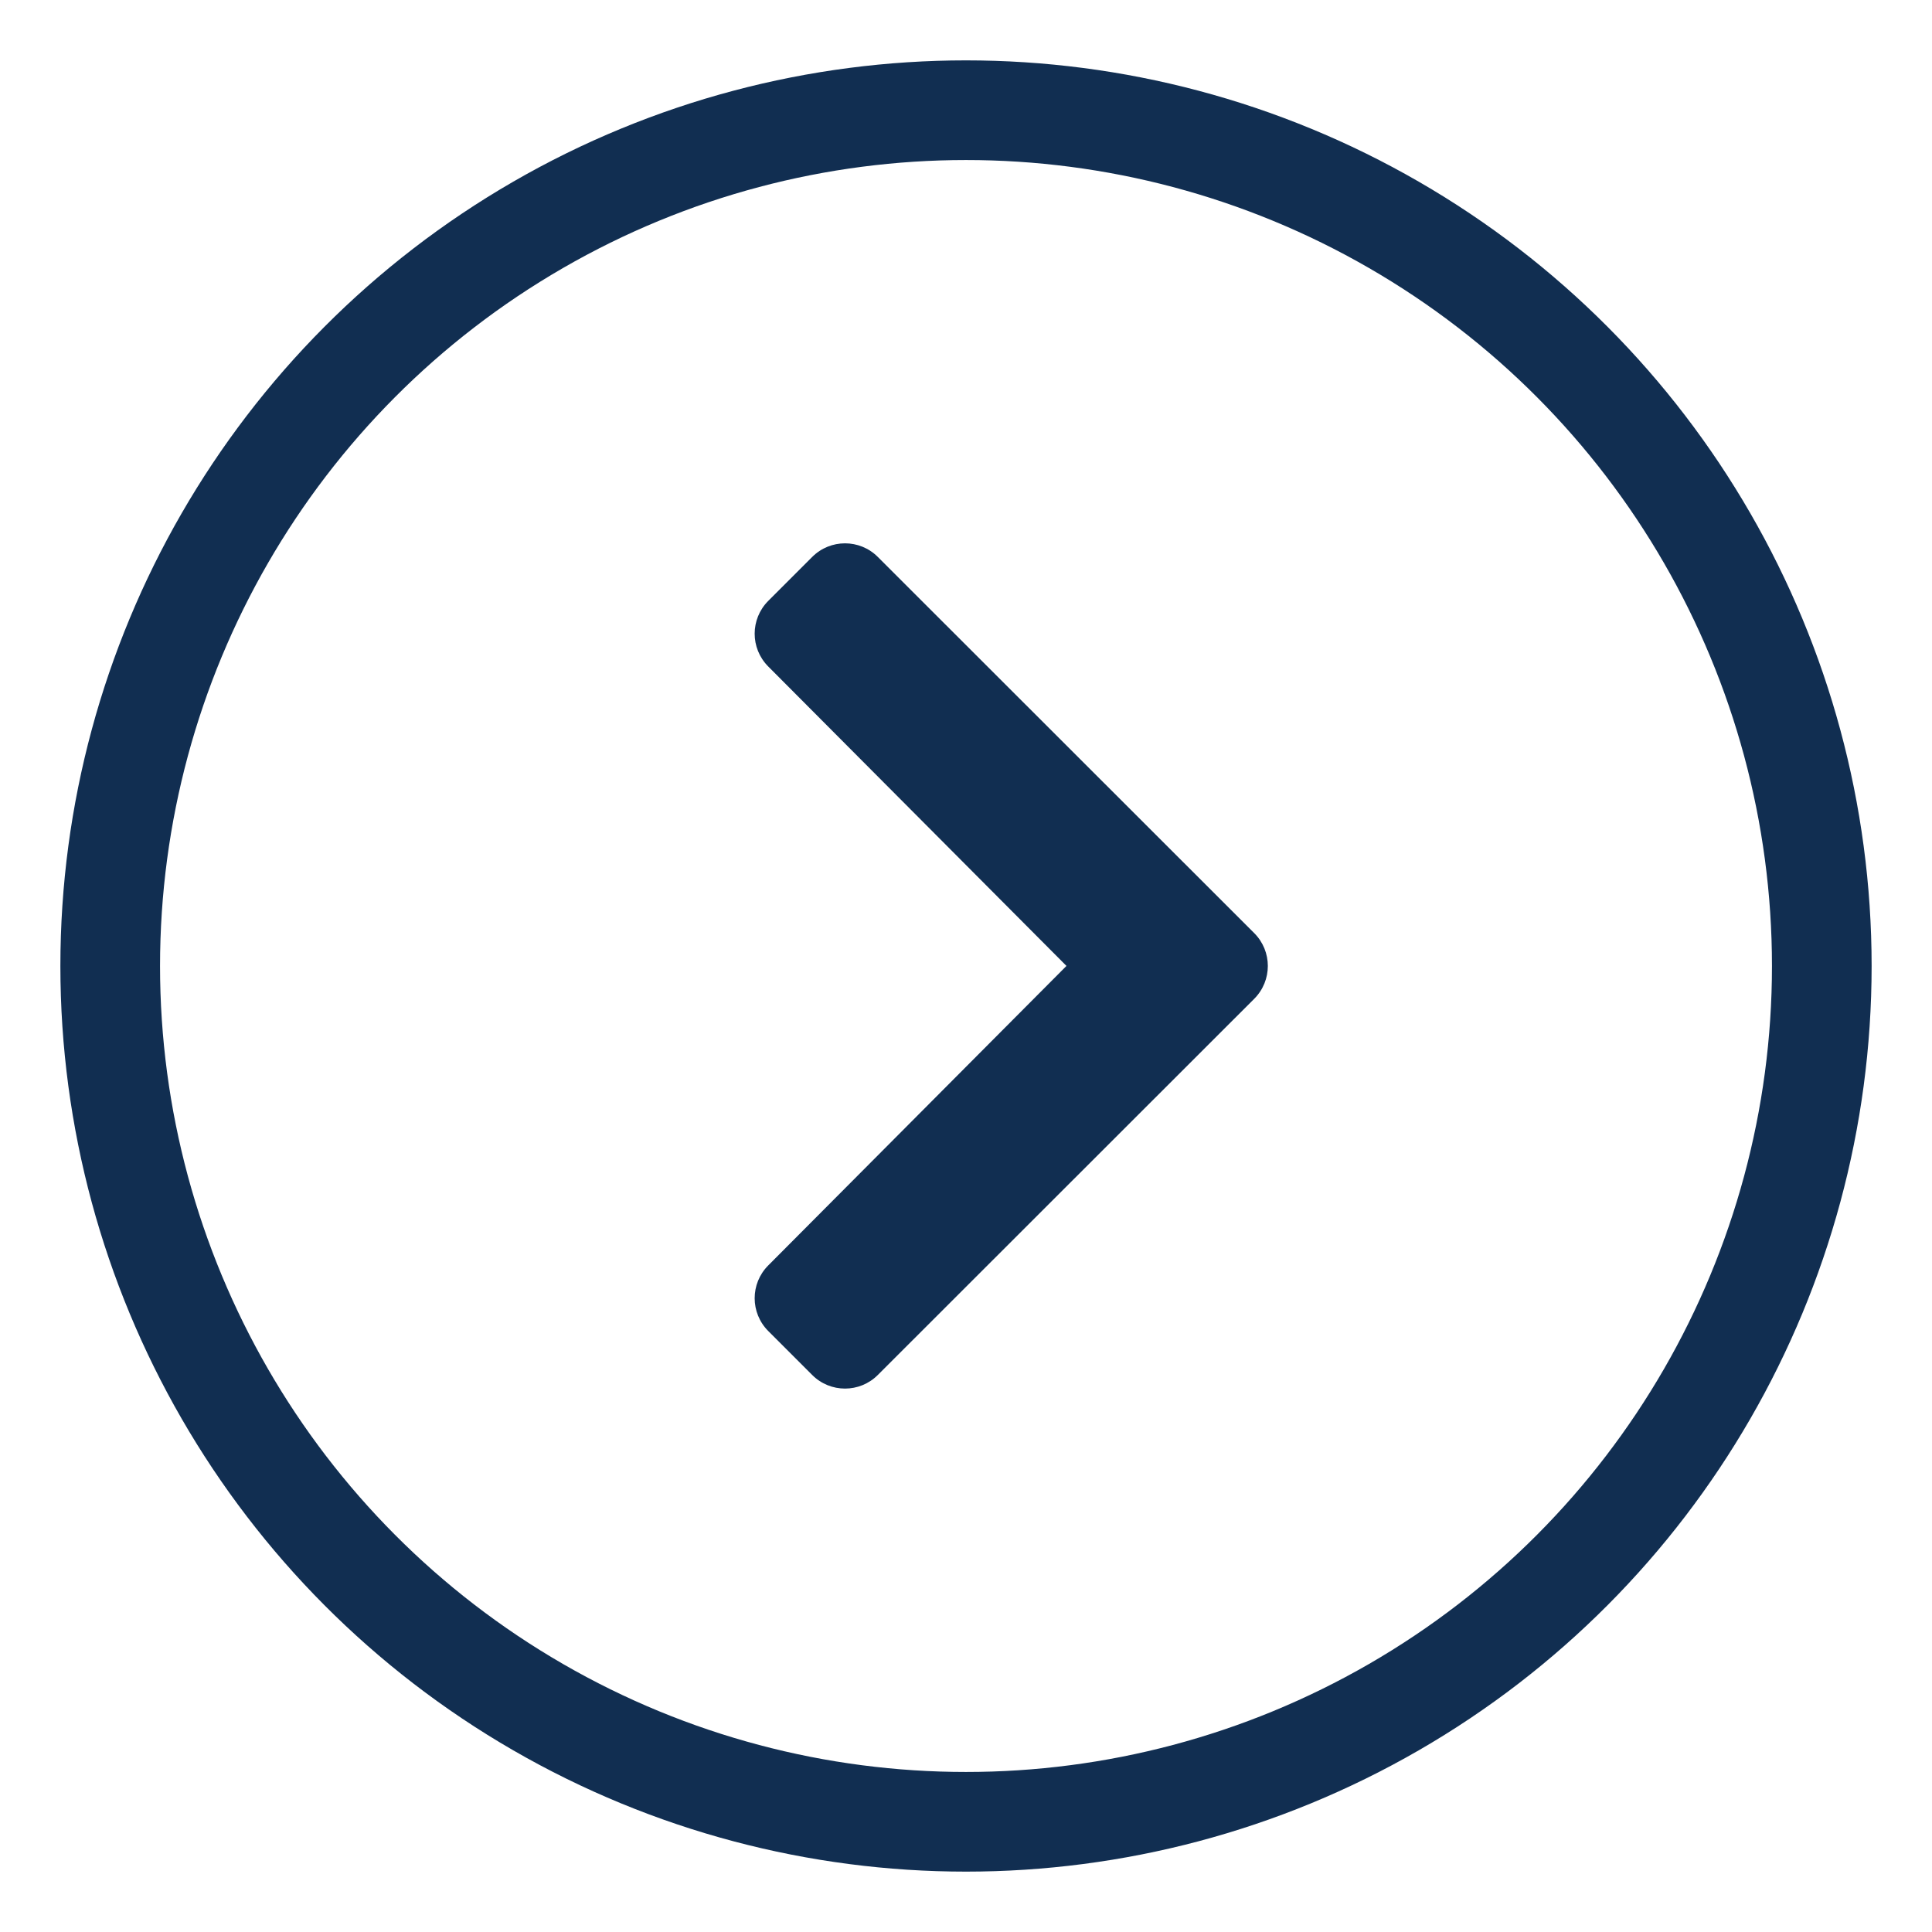 <?xml version="1.0" encoding="UTF-8"?>
<svg width="24px" height="24px" viewBox="0 0 24 24" version="1.1" xmlns="http://www.w3.org/2000/svg" xmlns:xlink="http://www.w3.org/1999/xlink">
    <title>B0AC5F22-506B-4772-97B1-2F7D82744BC1</title>
    <defs>
        <filter color-interpolation-filters="auto" id="filter-1">
            <feColorMatrix in="SourceGraphic" type="matrix" values="0 0 0 0 0.2 0 0 0 0 0.2 0 0 0 0 0.2 0 0 0 1 0"></feColorMatrix>
        </filter>
        <filter color-interpolation-filters="auto" id="filter-2">
            <feColorMatrix in="SourceGraphic" type="matrix" values="0 0 0 0 0.027 0 0 0 0 0.424 0 0 0 0 0.475 0 0 0 1 0"></feColorMatrix>
        </filter>
        <filter color-interpolation-filters="auto" id="filter-3">
            <feColorMatrix in="SourceGraphic" type="matrix" values="0 0 0 0 0.027 0 0 0 0 0.424 0 0 0 0 0.475 0 0 0 1 0"></feColorMatrix>
        </filter>
        <filter color-interpolation-filters="auto" id="filter-4">
            <feColorMatrix in="SourceGraphic" type="matrix" values="0 0 0 0 0.027 0 0 0 0 0.424 0 0 0 0 0.475 0 0 0 1 0"></feColorMatrix>
        </filter>
    </defs>
    <g id="Navigation-VD" stroke="none" stroke-width="1" fill="none" fill-rule="evenodd">
        <g id="▪️Elements/Card/Card-Button" transform="translate(-176, -59)" filter="url(#filter-1)">
            <g transform="translate(176, 59)" id="Icon" filter="url(#filter-2)">
                <g>
                    <g filter="url(#filter-3)" id="icon_">
                        <g>
                            <rect id="boundbox" fill="#FFFFFF" opacity="0" x="0" y="0" width="24" height="24"></rect>
                            <g id="Group-11" transform="translate(0.75, 0.75)" stroke="#112E51" stroke-width="1.238">
                                <circle id="Oval" cx="11.25" cy="11.25" r="10.631"></circle>
                            </g>
                        </g>
                    </g>
                    <g id="icon_chevron-right" transform="translate(6.75, 6)" filter="url(#filter-4)">
                        <g>
                            <rect id="boundbox" fill="#FFFFFF" opacity="0" x="0" y="0" width="12" height="12"></rect>
                            <path d="M5.404,9.018 L0.732,4.343 C0.506,4.118 0.506,3.752 0.732,3.527 L1.277,2.982 C1.502,2.757 1.866,2.756 2.092,2.981 L5.813,6.686 L9.533,2.981 C9.759,2.756 10.123,2.757 10.348,2.982 L10.893,3.527 C11.119,3.752 11.119,4.118 10.893,4.343 L6.221,9.018 C5.995,9.244 5.63,9.244 5.404,9.018" id="Chevron-Down" fill="#112E51" transform="translate(5.812, 6) rotate(270) translate(-5.812, -6) "></path>
                        </g>
                    </g>
                </g>
            </g>
        </g>
    </g>
</svg>